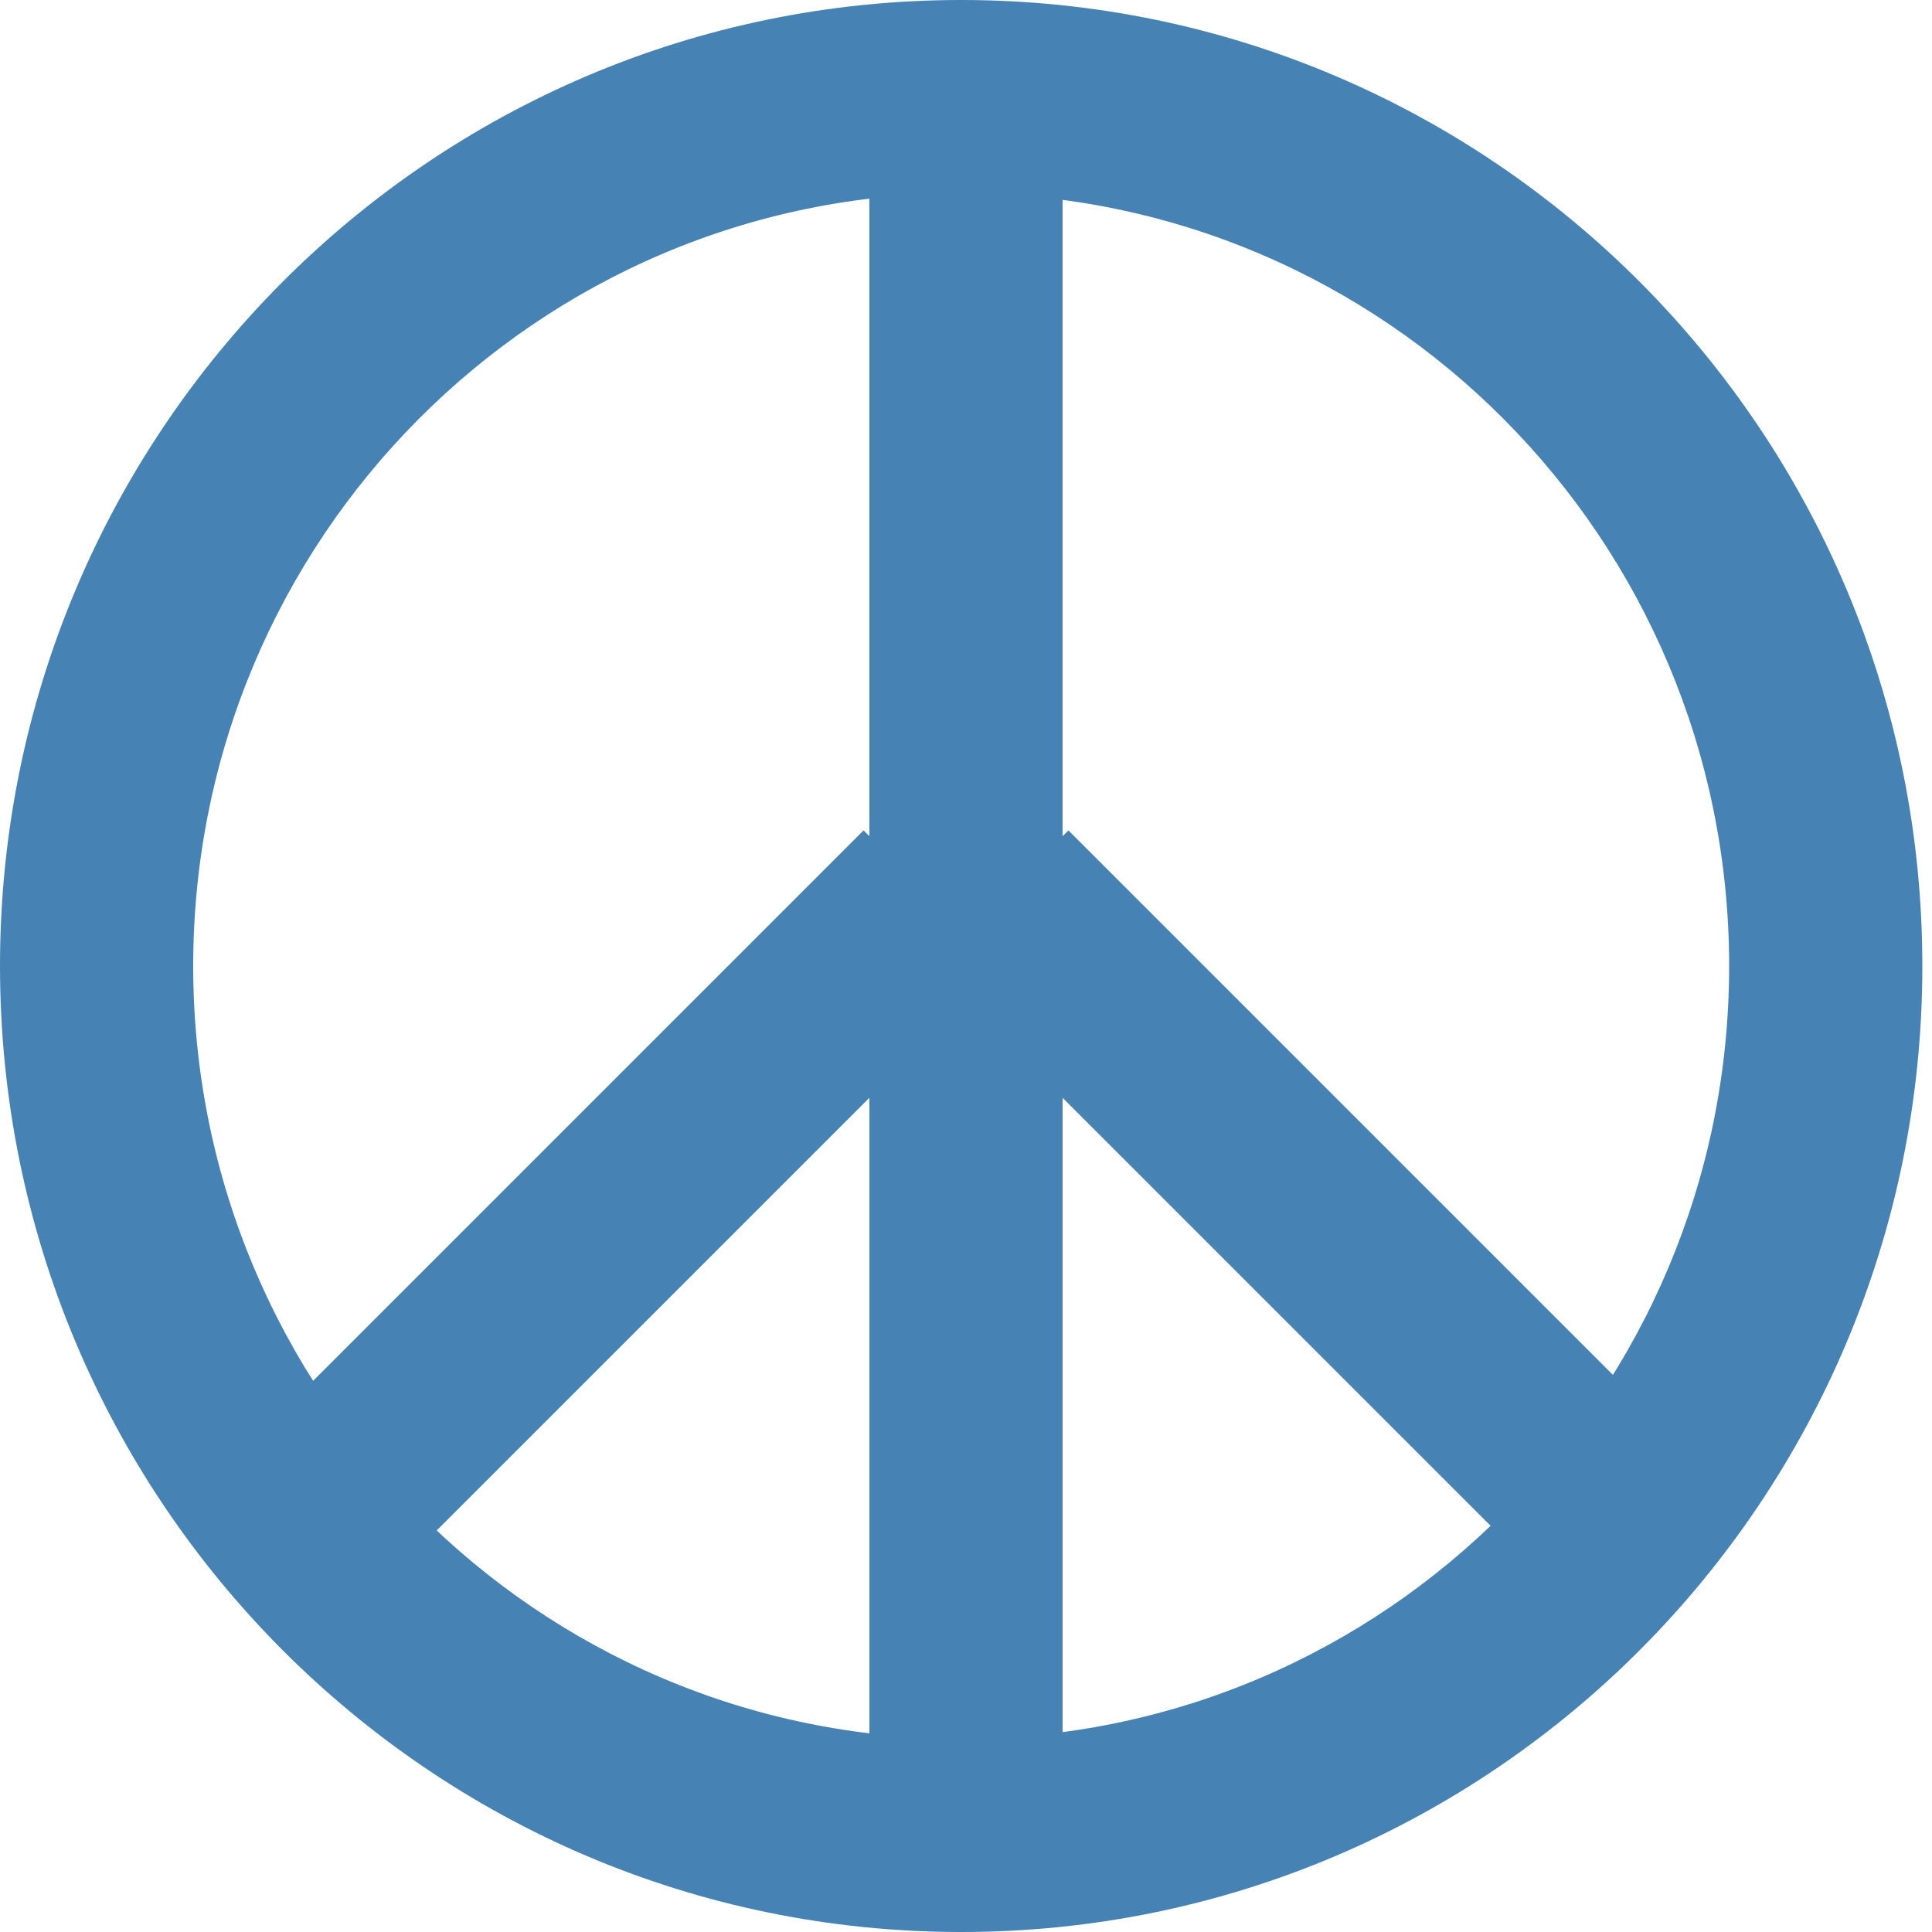 <svg width="200px" height="200px" viewbox="0 0 200 200" xmlns="http://www.w3.org/2000/svg" xmlns:sketch="http://www.bohemiancoding.com/sketch/ns"><title>sign</title><g sketch:type="MSPage" fill="steelblue"><path d="M110 10h-20v76.567l-.605-.605-62.933 62.933 14.142 14.142 49.395-49.395v76.358h20v-76.358l49.395 49.395 14.142-14.142-62.933-62.933-.605.605v-76.567z" sketch:type="MSShapeGroup"/><path d="M99.5 0c-54.965 0-99.5 44.784-99.5 100s44.535 100 99.5 100 99.5-44.784 99.5-100-44.535-100-99.5-100zm0 20c43.894 0 79.5 35.805 79.5 80s-35.606 80-79.5 80-79.5-35.805-79.5-80 35.606-80 79.5-80z" sketch:type="MSShapeGroup"/></g></svg>